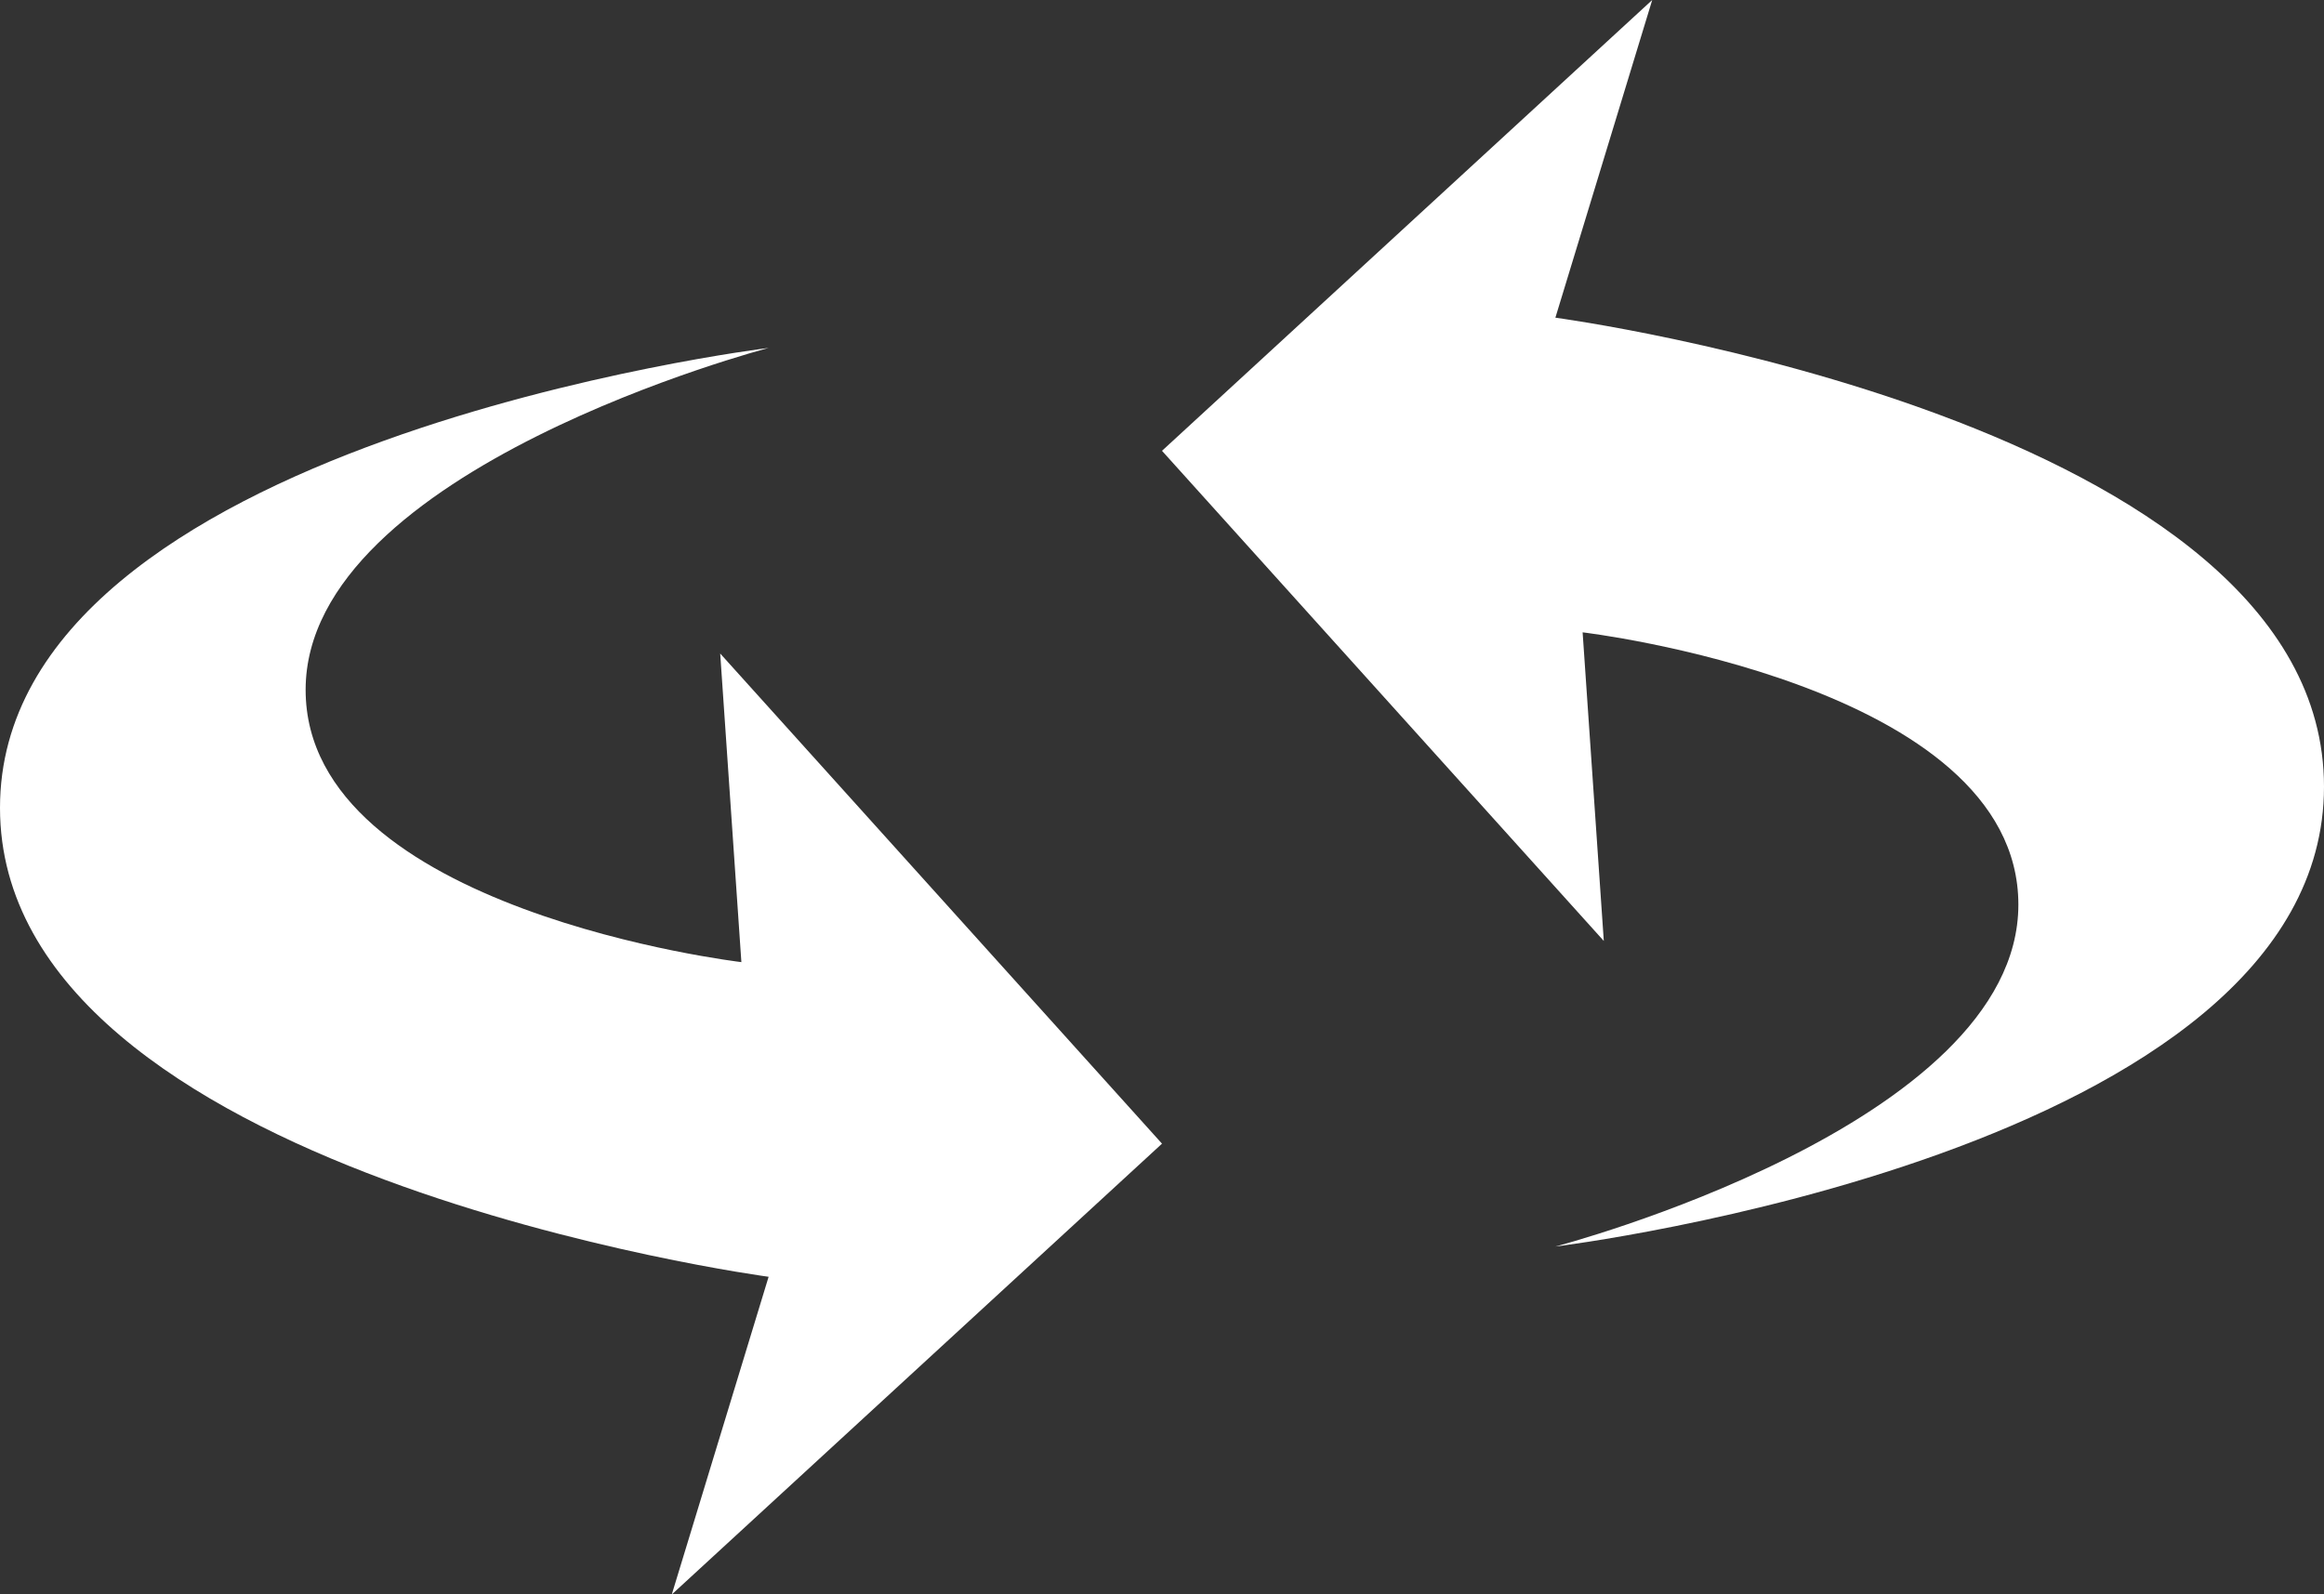 <svg height="65.875" viewBox="0 0 96 65.875" width="96" xmlns="http://www.w3.org/2000/svg" xmlns:xlink="http://www.w3.org/1999/xlink"><rect x="0" y="0" width="96" height="65.875" fill="#333333" stroke="none"/><clipPath id="a"><path d="m0 0h96v65.875h-96z"/></clipPath><g clip-path="url(#a)" fill="#fff"><path d="m64.25 13.125s31.75 4.25 31.75 19.375-31.75 19-31.75 19 19.125-5 19.125-14.125-18-11.25-18-11.25l.875 12.75-18.25-20.25 20.25-18.625z"/><path d="m31.75 52.75s-31.75-4.25-31.75-19.375 31.75-19 31.75-19-19.125 5-19.125 14.125 18 11.25 18 11.25l-.875-12.75 18.25 20.25-20.25 18.625z"/></g></svg>